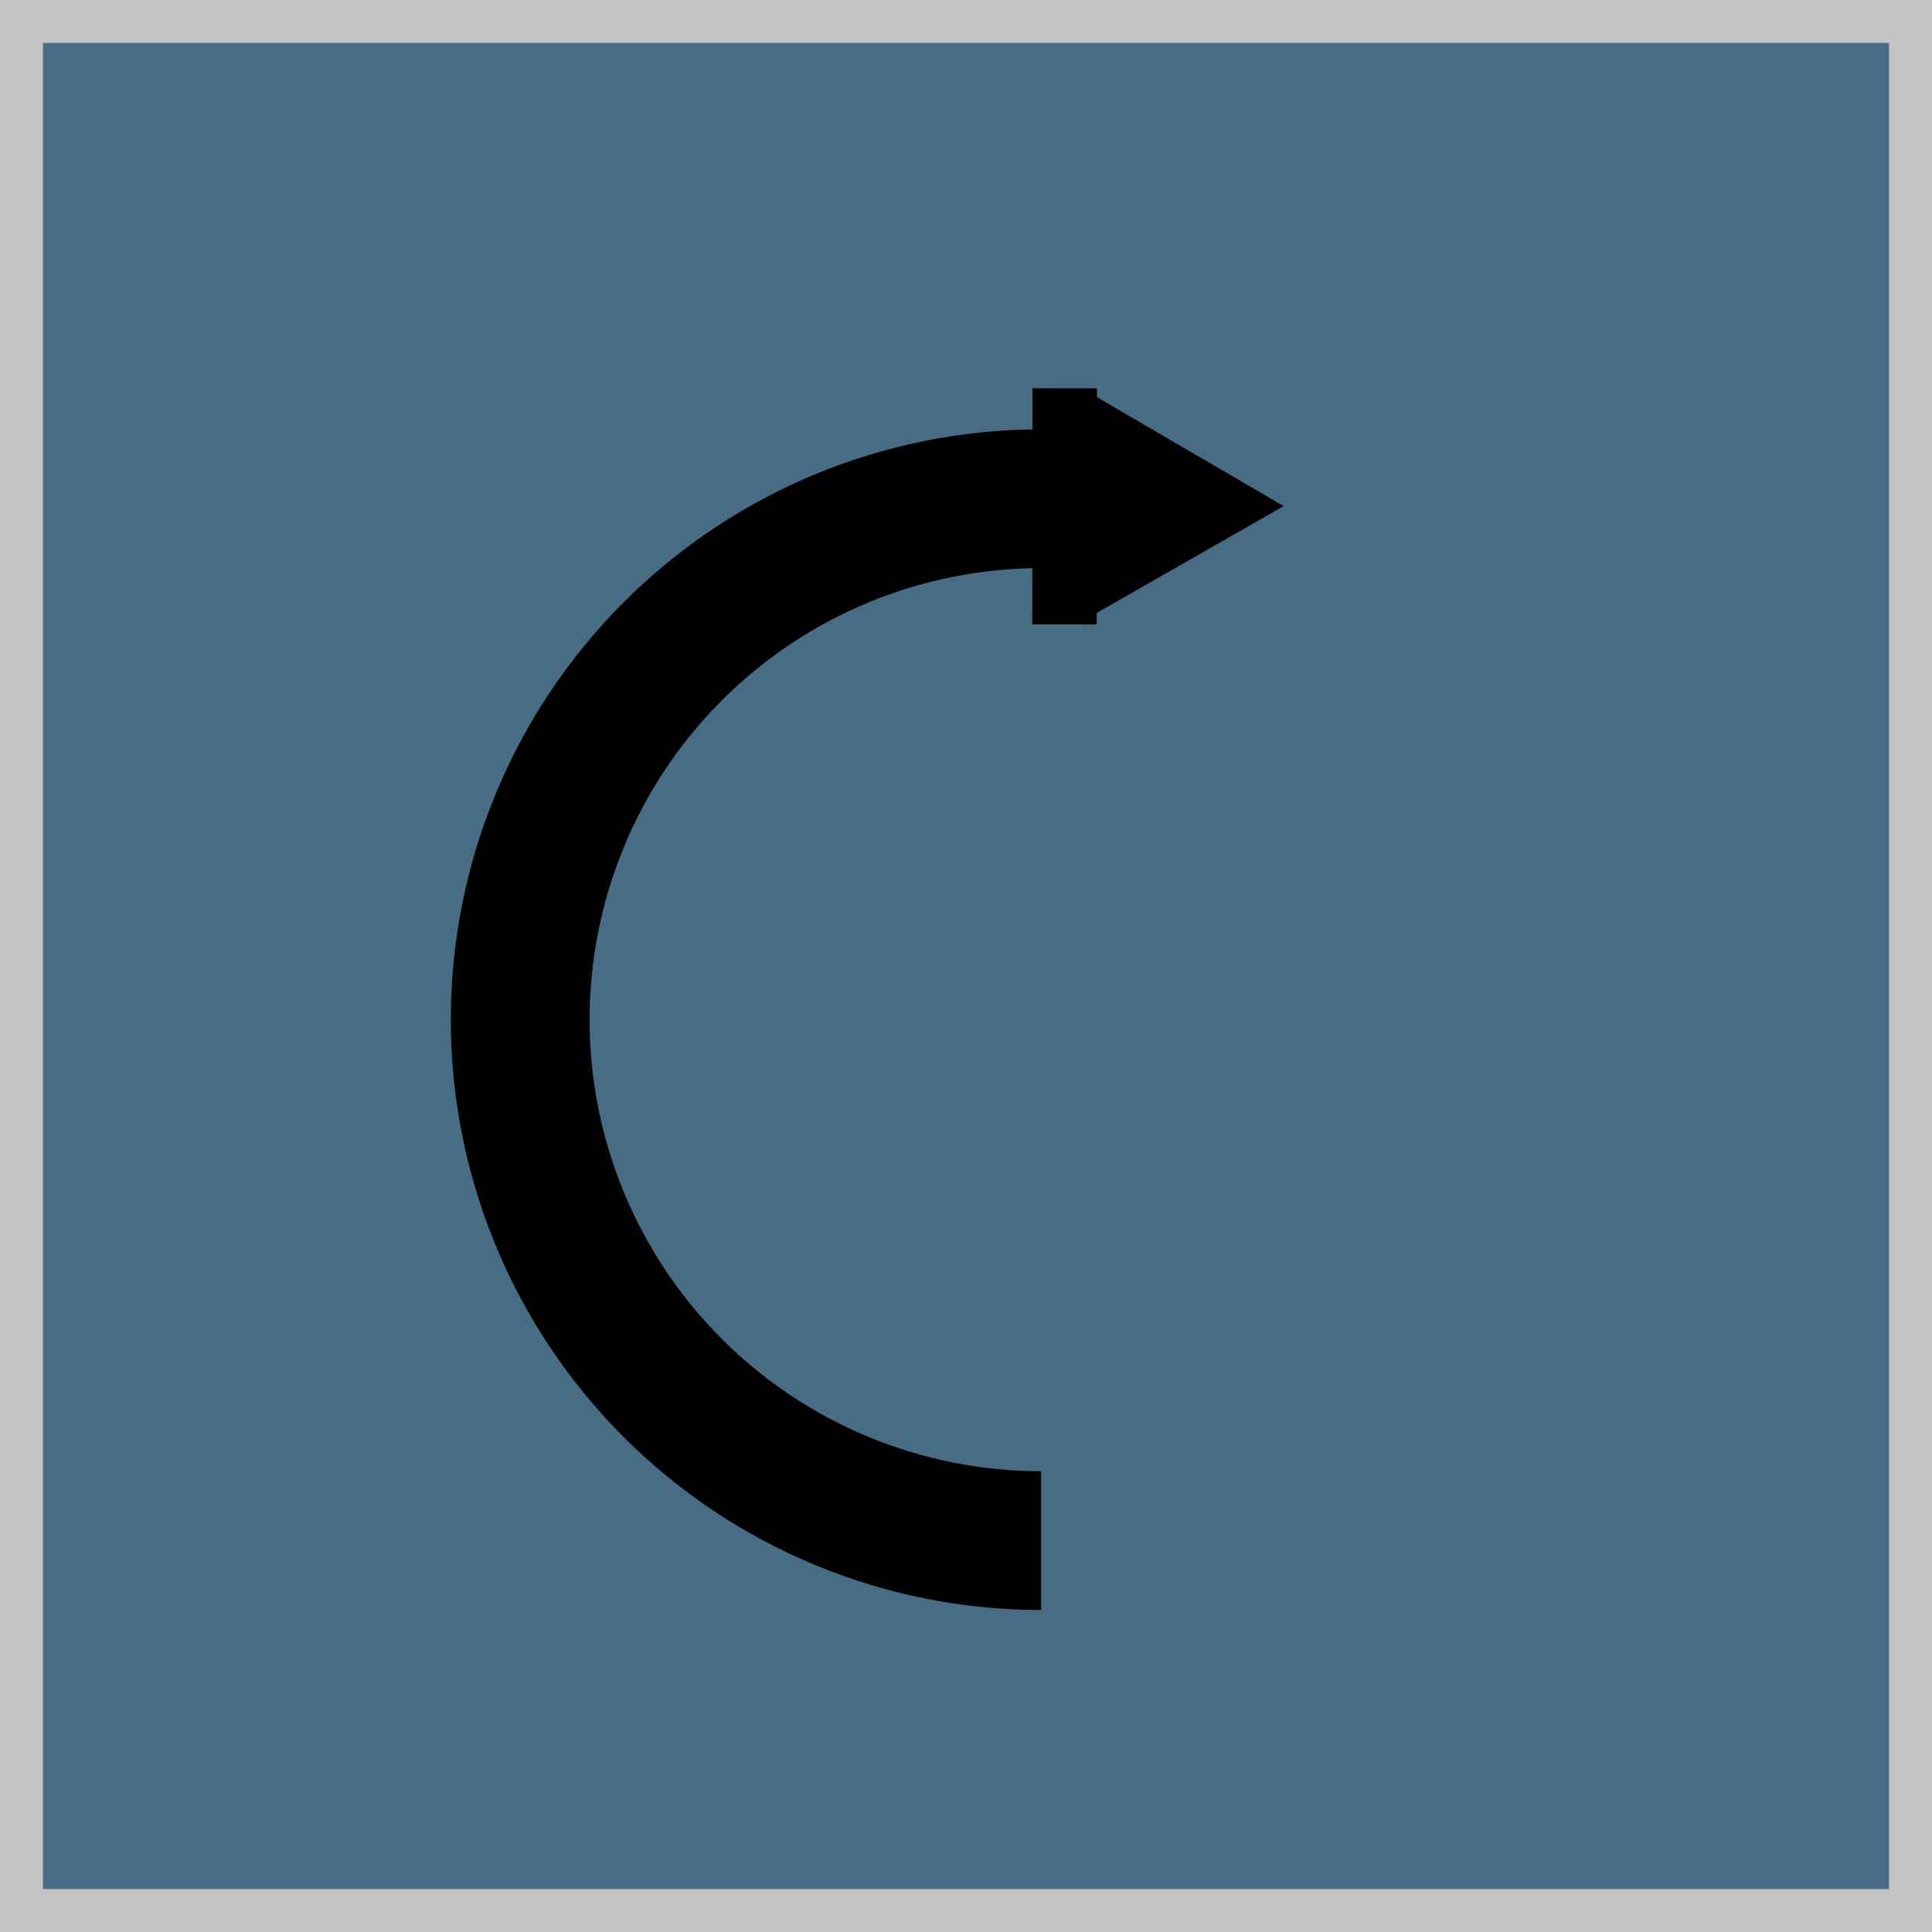 <svg width="90" height="90" viewBox="0 0 90 90" fill="none" xmlns="http://www.w3.org/2000/svg">
<rect width="90" height="90" fill="#E5E5E5"/>
<rect x="1" y="1" width="88" height="88" fill="#476C83" stroke="#C4C2C2" stroke-width="2"/>
<path d="M48.5 20C41.206 20 34.212 22.897 29.055 28.055C23.897 33.212 21 40.206 21 47.5C21 54.794 23.897 61.788 29.055 66.945C34.212 72.103 41.206 75 48.5 75L48.5 68.535C42.921 68.535 37.571 66.319 33.626 62.374C29.681 58.429 27.465 53.079 27.465 47.5C27.465 41.921 29.681 36.571 33.626 32.626C37.571 28.681 42.921 26.465 48.5 26.465L48.5 20Z" fill="black"/>
<rect x="51.087" y="29.09" width="3" height="11" transform="rotate(-179.935 51.087 29.09)" fill="black"/>
<path d="M50.399 28.947L50.447 18.121L59.798 23.576L50.399 28.947Z" fill="black"/>
</svg>
